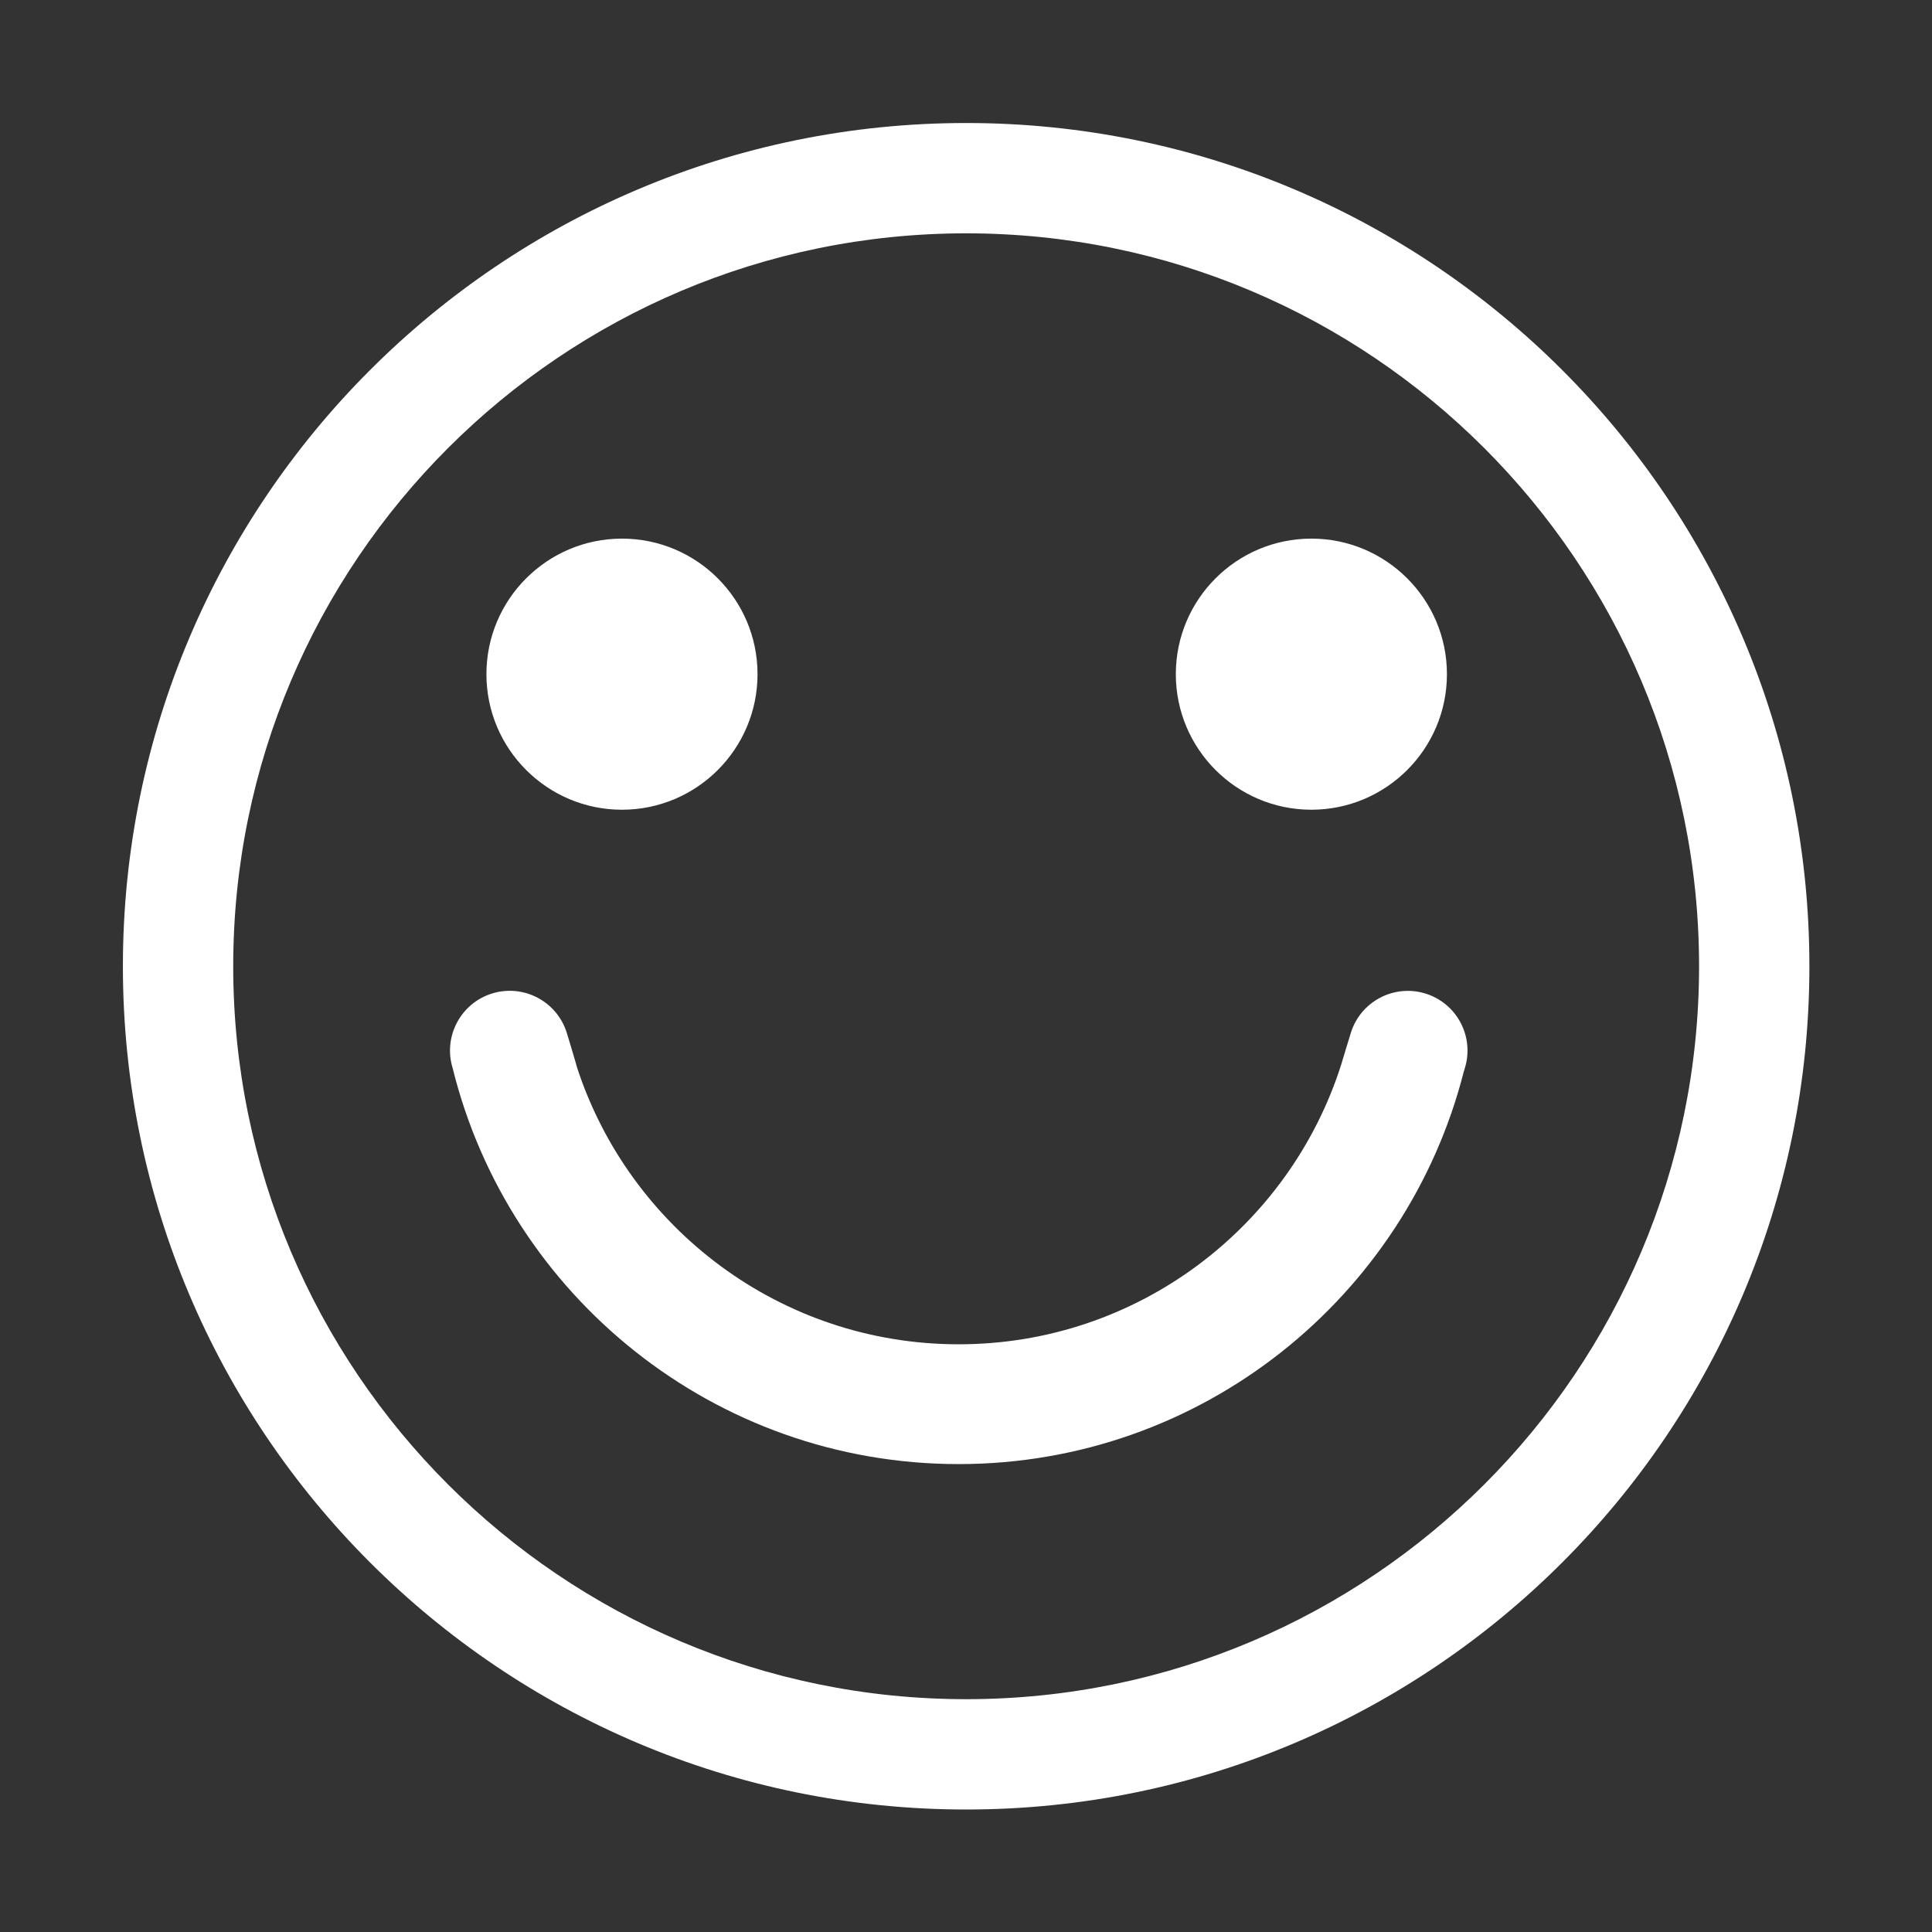 <?xml version="1.0" encoding="UTF-8" standalone="no"?>
<!DOCTYPE svg PUBLIC "-//W3C//DTD SVG 1.1//EN" "http://www.w3.org/Graphics/SVG/1.1/DTD/svg11.dtd">
<svg width="100%" height="100%" viewBox="0 0 512 512" version="1.1" xmlns="http://www.w3.org/2000/svg" xmlns:xlink="http://www.w3.org/1999/xlink" xml:space="preserve" xmlns:serif="http://www.serif.com/" style="fill-rule:evenodd;clip-rule:evenodd;stroke-linejoin:round;stroke-miterlimit:2;">
    <rect x="0" y="0" width="512" height="512" fill="#333333" stroke="none"/>
    <g id="Smile--Basic----Outline" serif:id="Smile (Basic) - Outline" transform="matrix(6.137,0,0,6.137,-324.654,-785.69)">
        <path d="M94.622,133.337C114.719,133.337 131.035,149.653 131.035,169.751C131.035,189.848 114.719,206.164 94.622,206.164C74.524,206.164 58.208,189.848 58.208,169.751C58.208,149.653 74.524,133.337 94.622,133.337ZM94.622,138.101C112.089,138.101 126.271,152.283 126.271,169.751C126.271,187.218 112.089,201.4 94.622,201.4C77.154,201.4 62.972,187.218 62.972,169.751C62.972,152.283 77.154,138.101 94.622,138.101ZM72.447,174.146C72.03,172.786 72.795,171.344 74.154,170.925C75.514,170.506 76.959,171.271 77.378,172.631C77.378,172.631 77.802,174.027 77.82,174.124C80.085,181.059 86.611,186.075 94.298,186.075C102.028,186.075 108.584,181.002 110.814,174.007C110.827,173.951 111.232,172.632 111.232,172.632C111.65,171.273 113.093,170.509 114.453,170.928C115.812,171.346 116.576,172.789 116.157,174.149L116.11,174.302C113.633,184.038 104.801,191.248 94.298,191.248C83.739,191.248 74.869,183.961 72.447,174.146ZM79.76,151.284C82.99,151.284 85.613,153.907 85.613,157.137C85.613,160.368 82.99,162.991 79.76,162.991C76.529,162.991 73.906,160.368 73.906,157.137C73.906,153.907 76.529,151.284 79.76,151.284ZM109.529,151.284C112.76,151.284 115.383,153.907 115.383,157.137C115.383,160.368 112.76,162.991 109.529,162.991C106.298,162.991 103.676,160.368 103.676,157.137C103.676,153.907 106.298,151.284 109.529,151.284Z" style="fill:white;"/>
    </g>
</svg>
